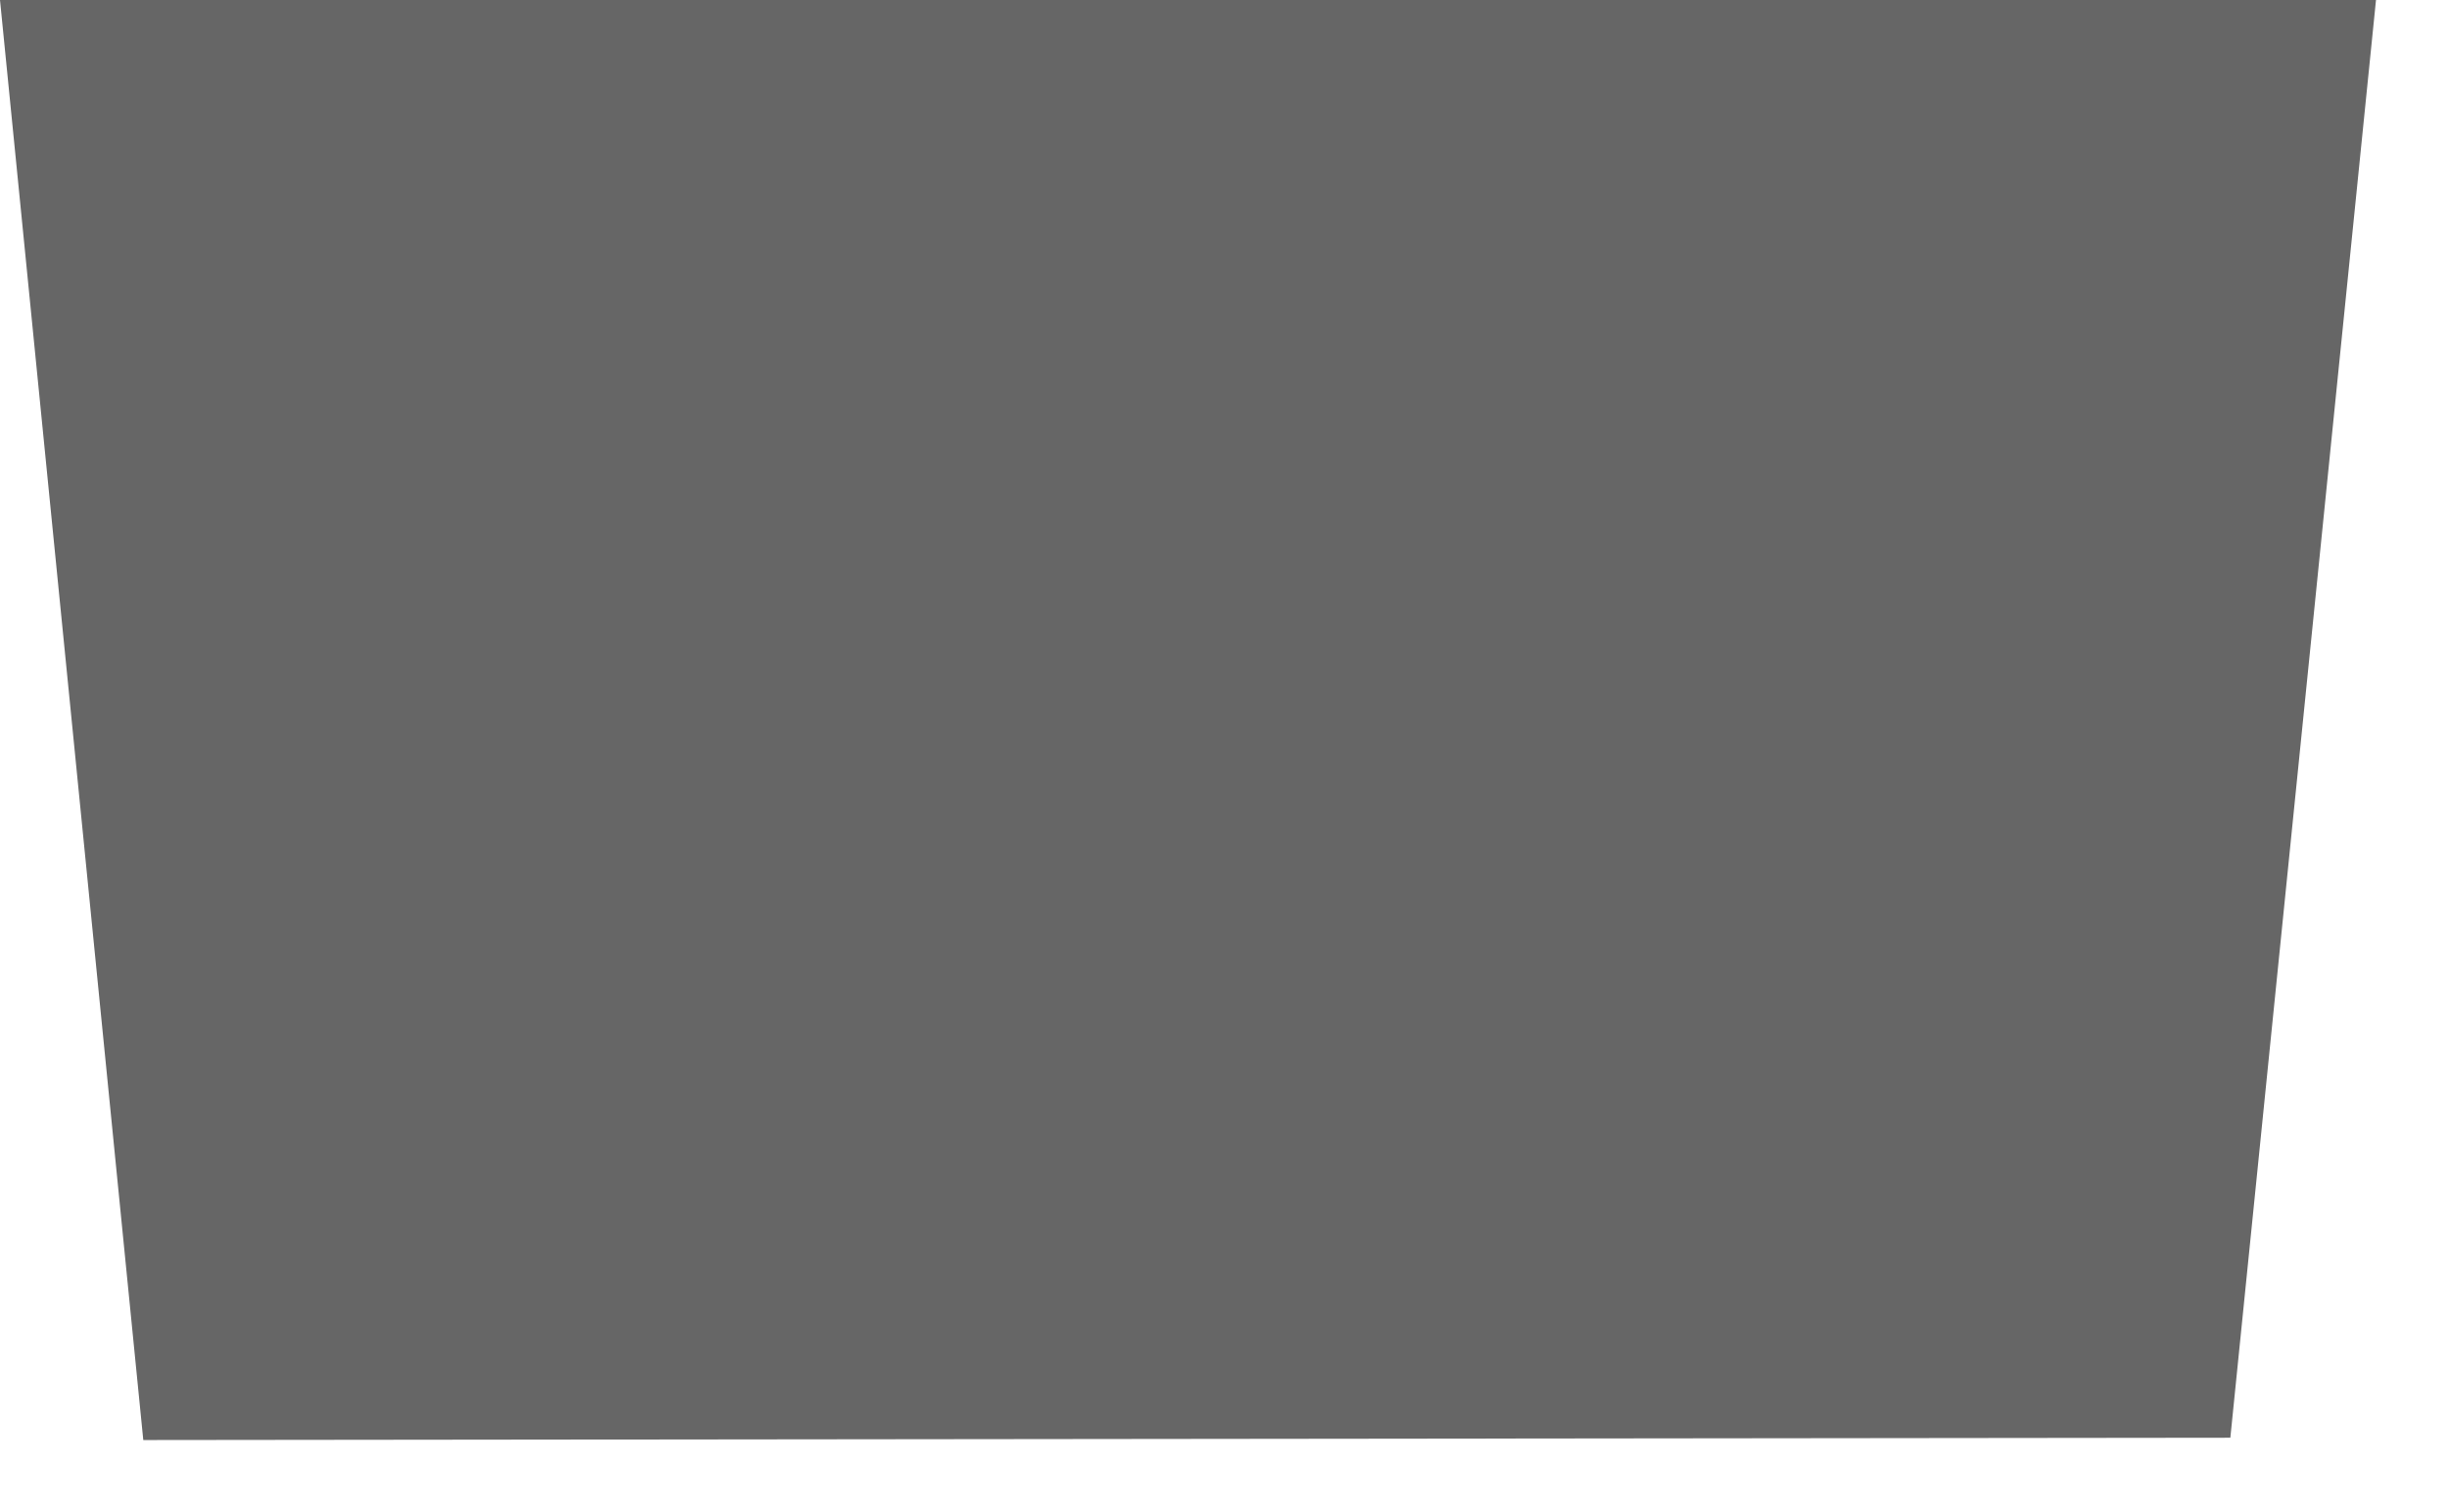 <?xml version="1.0" encoding="UTF-8" standalone="no"?>
<svg width="34px" height="21px" viewBox="0 0 34 21" version="1.1" xmlns="http://www.w3.org/2000/svg" xmlns:xlink="http://www.w3.org/1999/xlink" xmlns:sketch="http://www.bohemiancoding.com/sketch/ns">
    <!-- Generator: Sketch 3.0.4 (8053) - http://www.bohemiancoding.com/sketch -->
    <title>Untitled 3</title>
    <desc>Created with Sketch.</desc>
    <defs></defs>
    <g id="Page-1" stroke="none" stroke-width="1" fill="none" fill-rule="evenodd" sketch:type="MSPage">
        <path d="M2.023,0.033 L0,20 L33,20 L31.01,0.001 L2.023,0.033 Z" id="Rectangle-1" fill-opacity="1" fill="#666666" sketch:type="MSShapeGroup" transform="translate(16.5, 10) rotate(-180) translate(-16.5, -10) "></path>
    </g>
</svg>